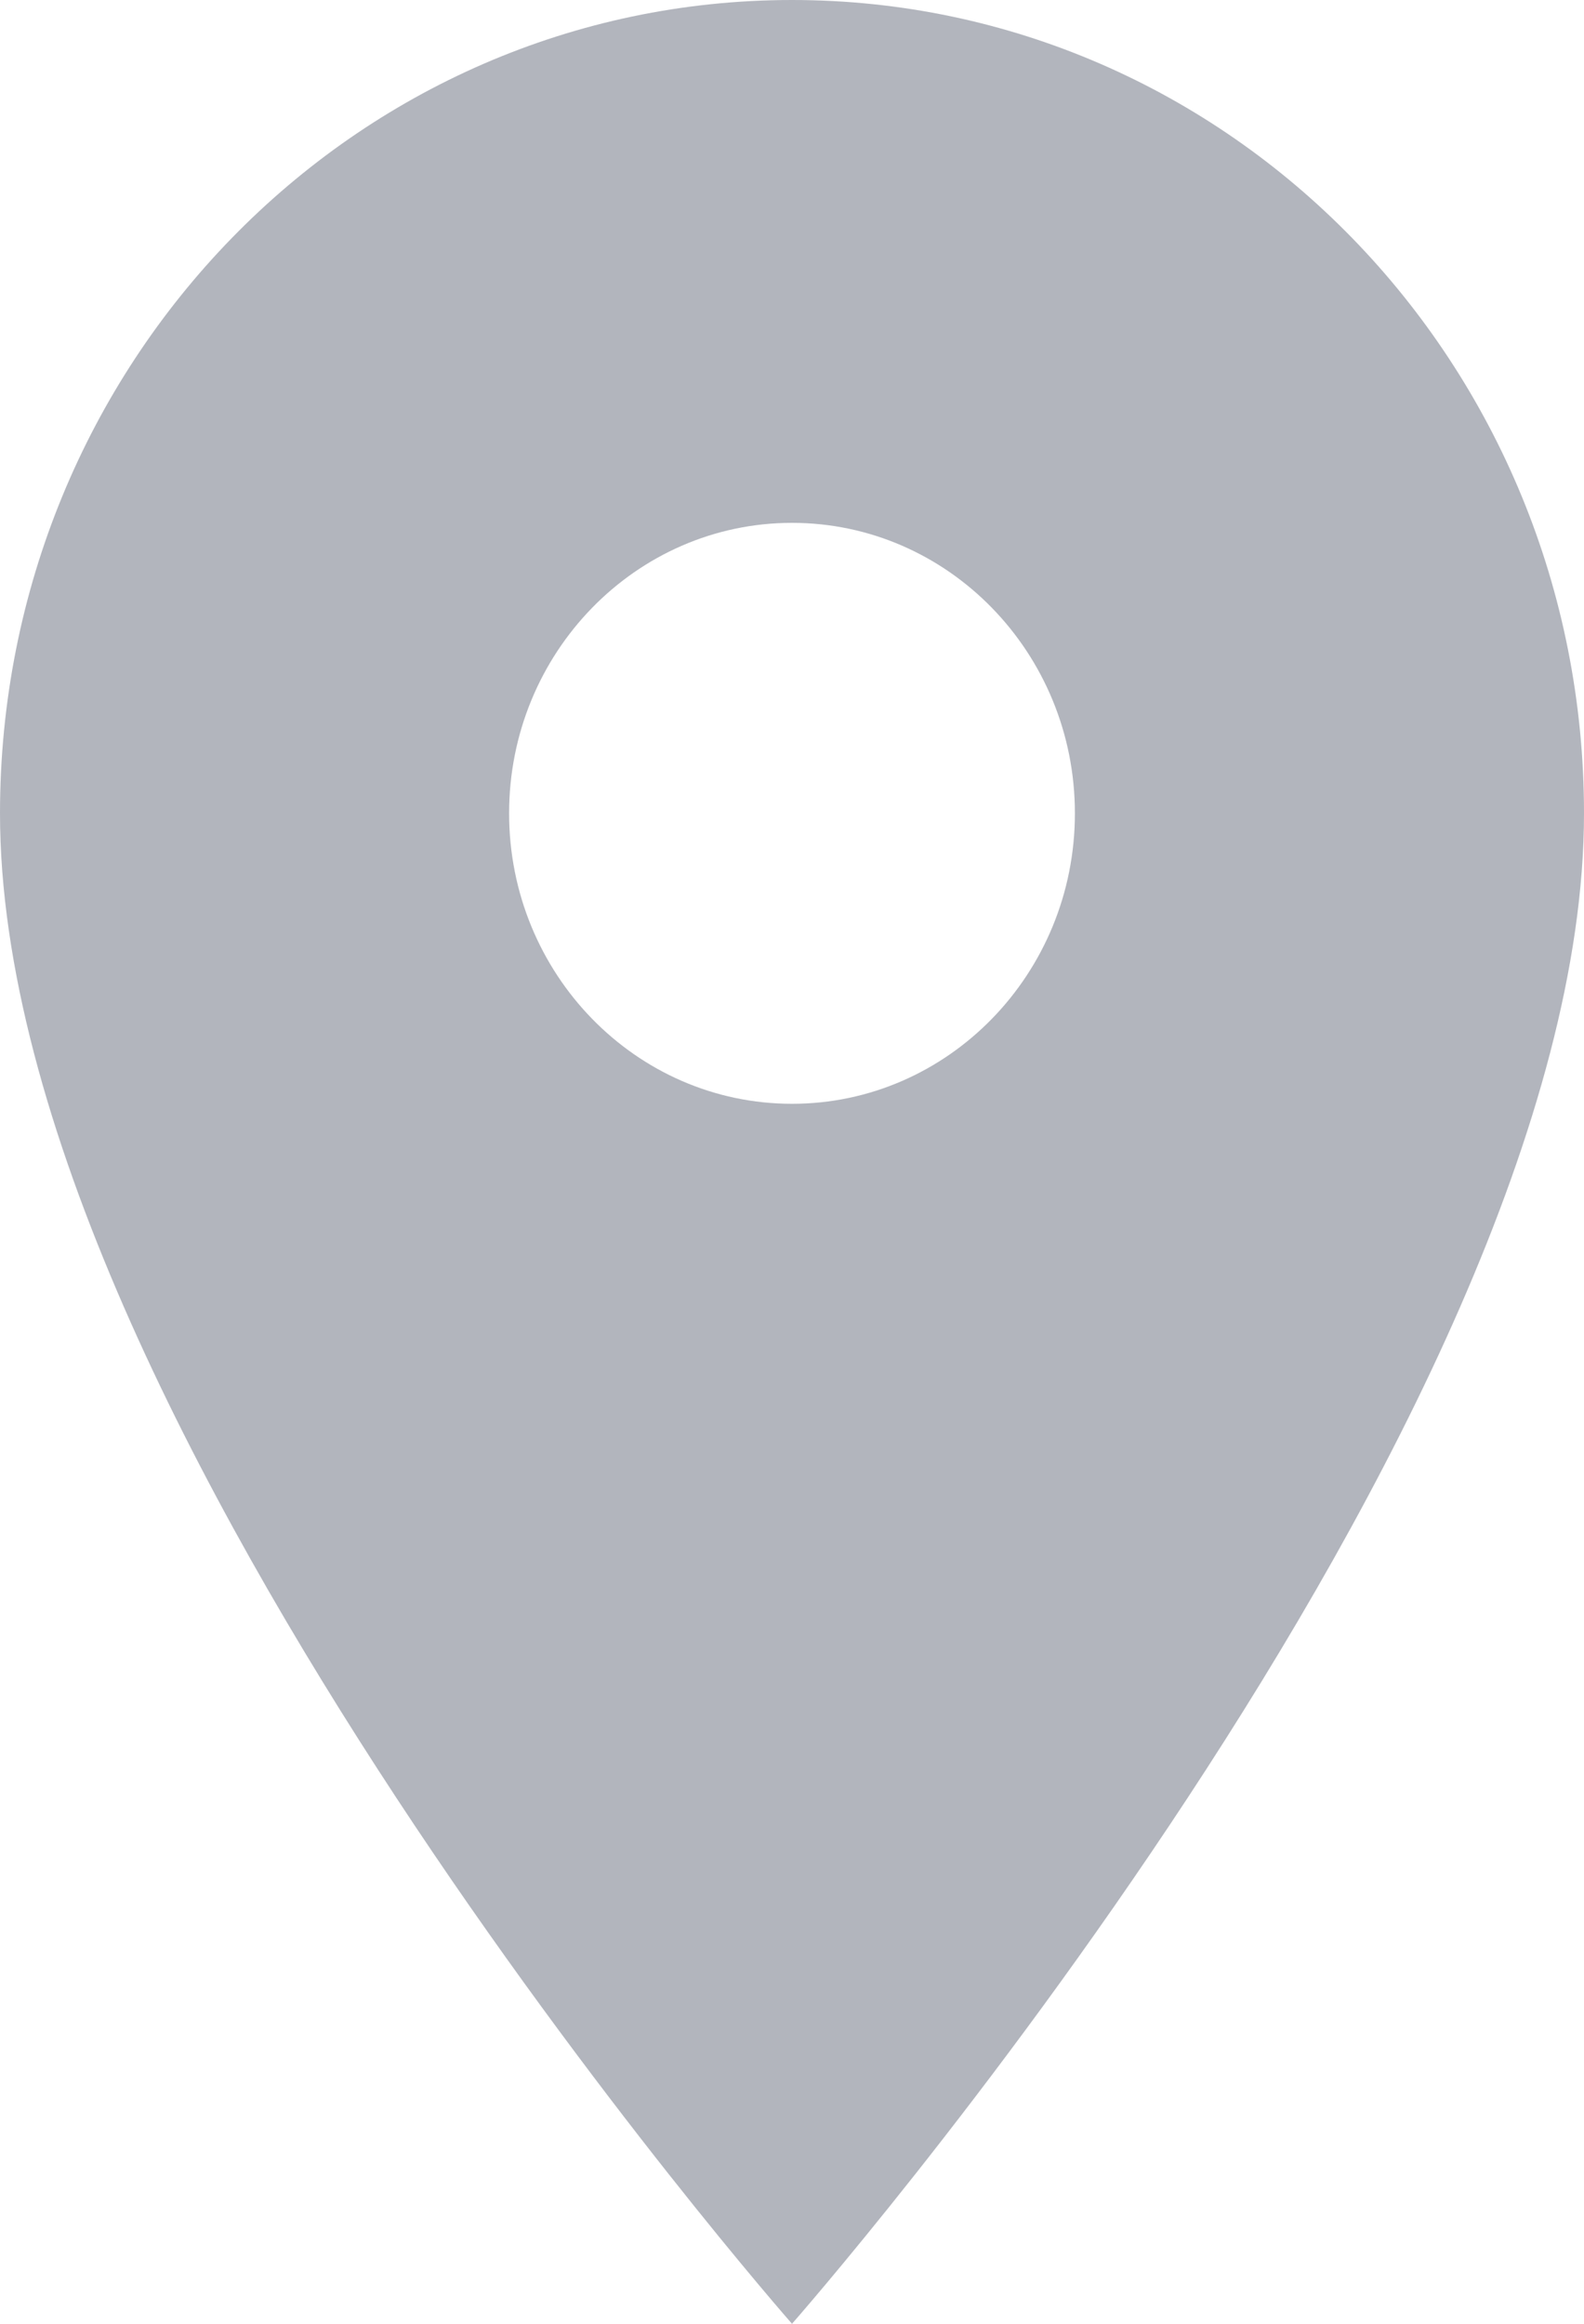 <svg width="15" height="22" viewBox="0 0 15 22" fill="none" xmlns="http://www.w3.org/2000/svg">
<path d="M7.5 0C3.354 0 0 3.443 0 7.7C0 13.475 7.5 22 7.5 22C7.5 22 15 13.475 15 7.7C15 3.443 11.646 0 7.5 0ZM7.5 10.45C6.021 10.45 4.821 9.218 4.821 7.7C4.821 6.182 6.021 4.95 7.5 4.95C8.979 4.95 10.179 6.182 10.179 7.7C10.179 9.218 8.979 10.45 7.5 10.45Z" fill="#B2B5BD"/>
</svg>
